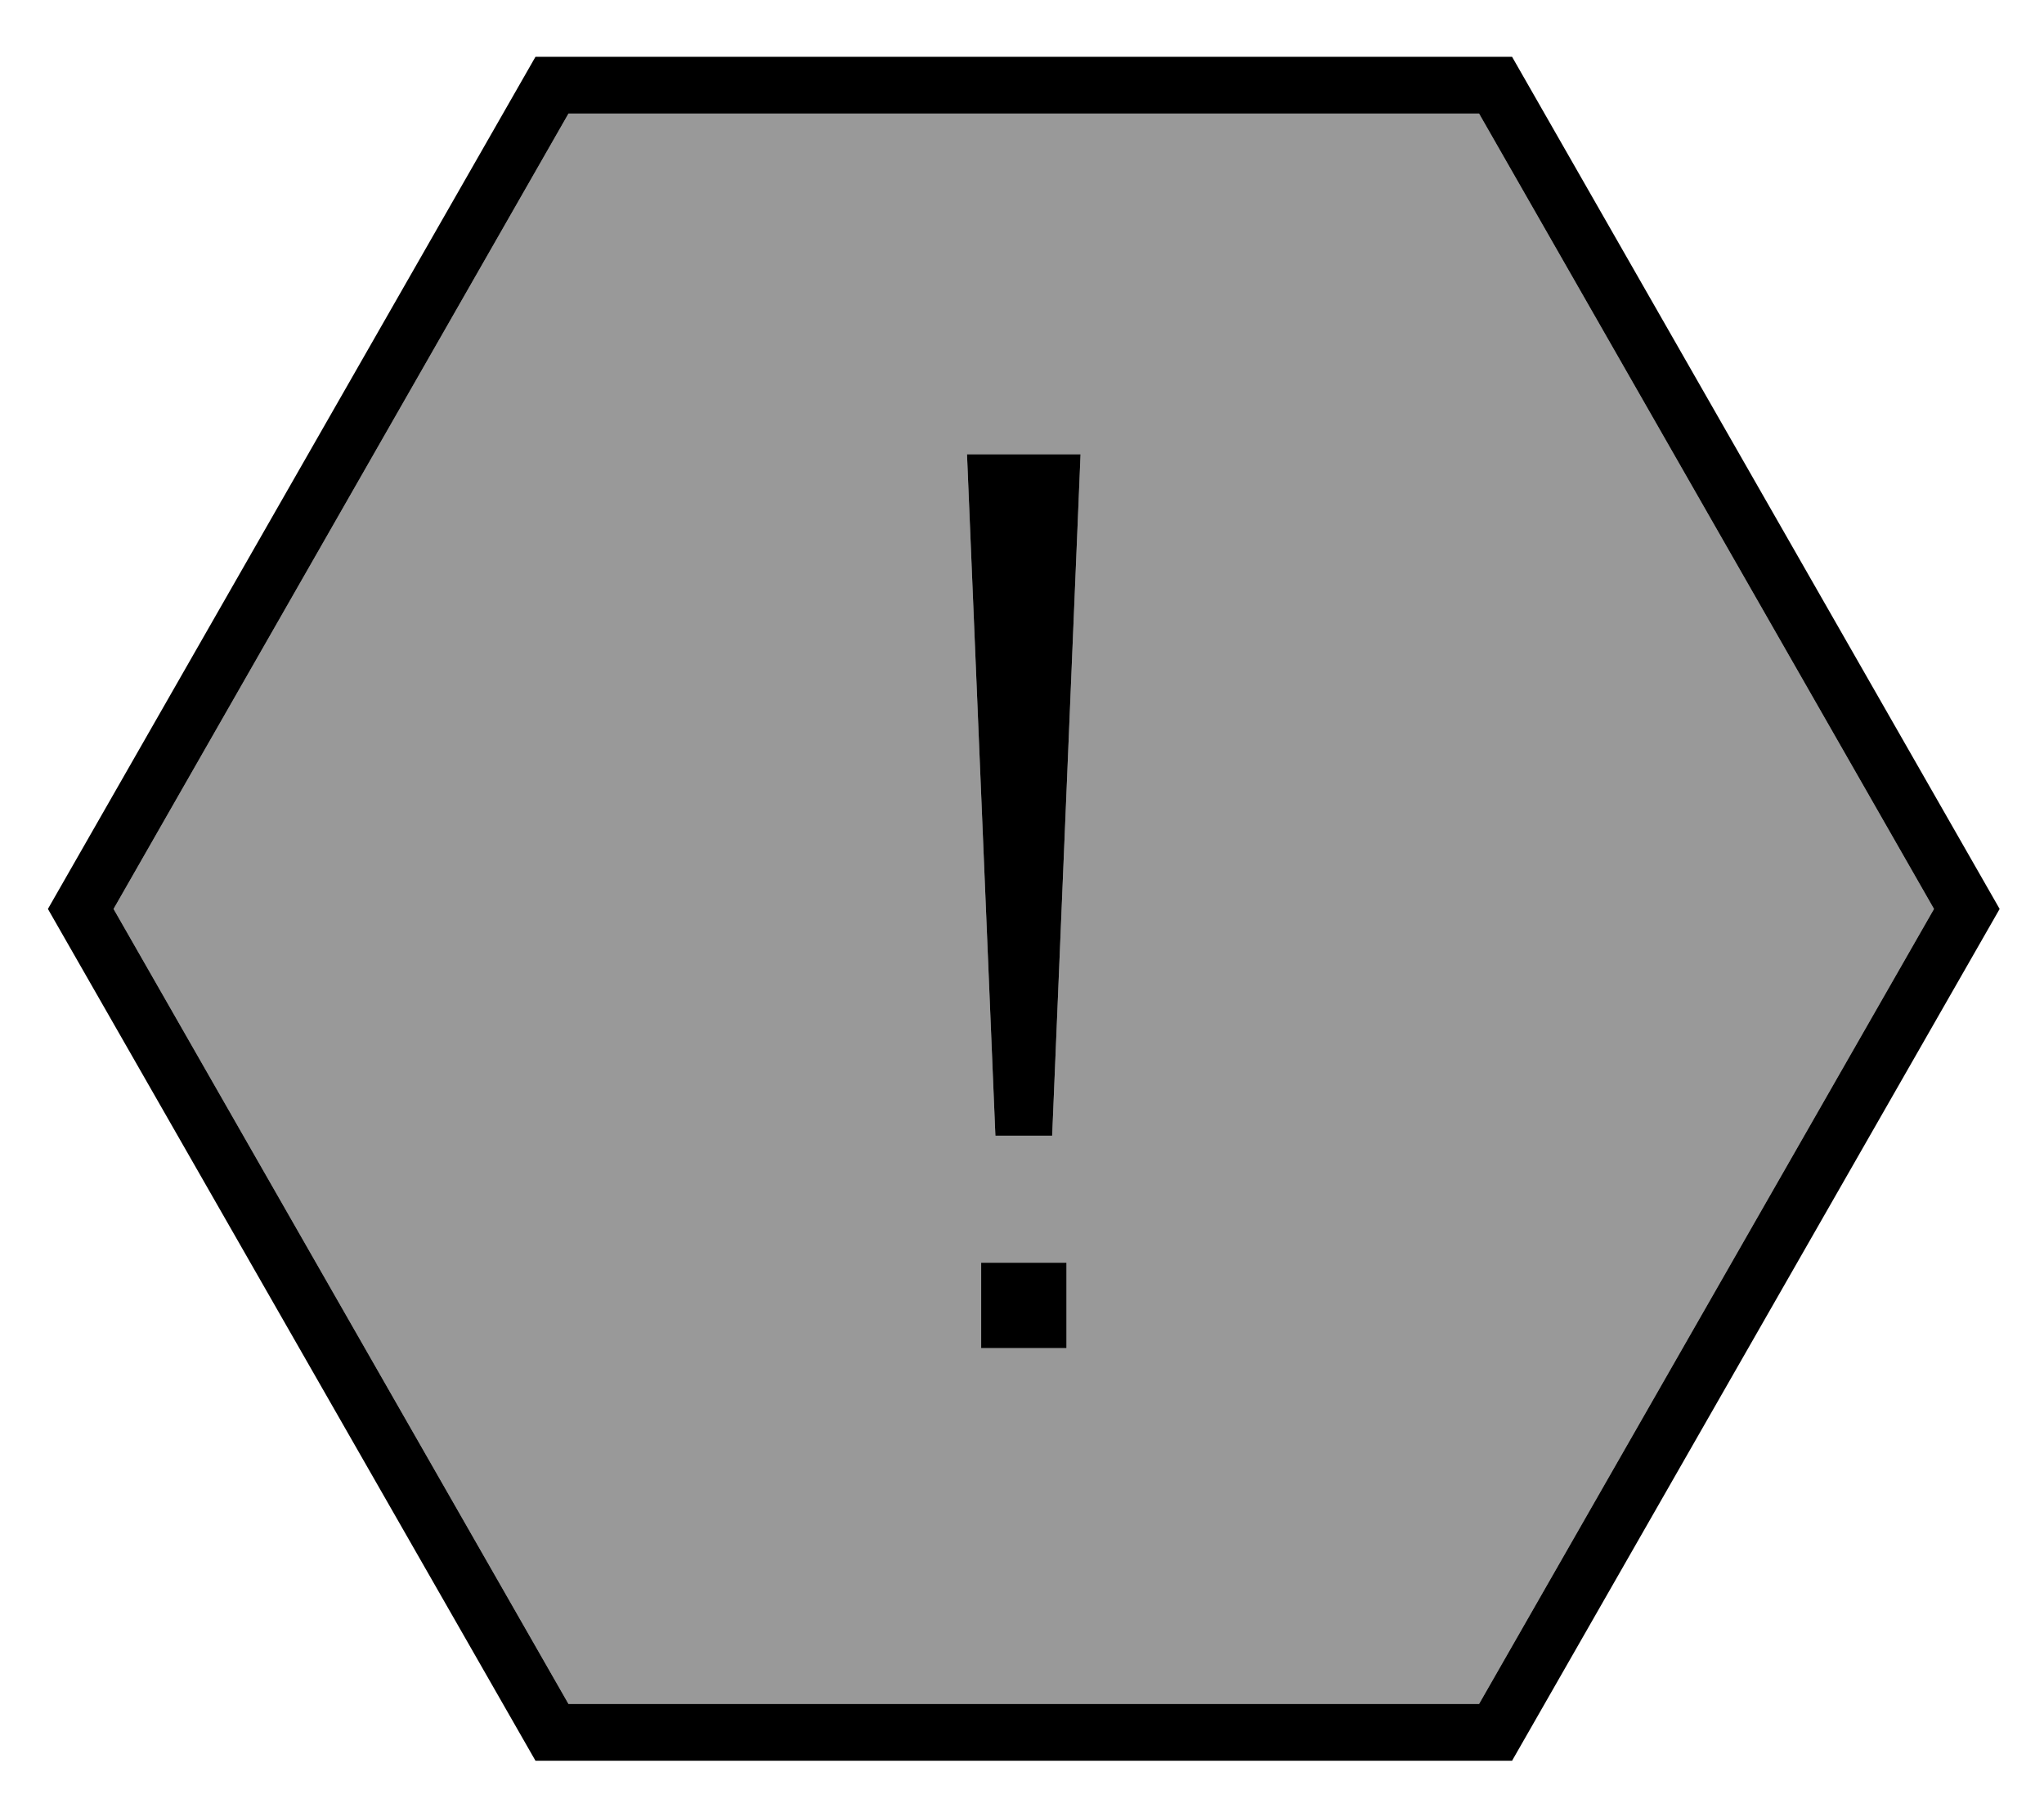 <svg fill="currentColor" xmlns="http://www.w3.org/2000/svg" viewBox="0 0 576 512"><!--! Font Awesome Pro 7.0.1 by @fontawesome - https://fontawesome.com License - https://fontawesome.com/license (Commercial License) Copyright 2025 Fonticons, Inc. --><path opacity=".4" fill="currentColor" d="M32 256.1L160.2 32 416.8 32 545 256.1 416.8 480.1 160.2 480.1 32 256.1zM272.5 128l8 192 16 0 8-192-32 0z"/><path fill="currentColor" d="M563.5 256.1L426.1 496.1 150.9 496.1 13.5 256.1 150.9 16 426.1 16 563.5 256.1zM32 256.1L160.2 480.1 416.8 480.1 545 256.1 416.8 32 160.2 32 32 256.1zM300.5 379.8l-24 0 0-24 24 0 0 24zm-4-59.8l-16 0-8-192 32 0-8 192z"/></svg>